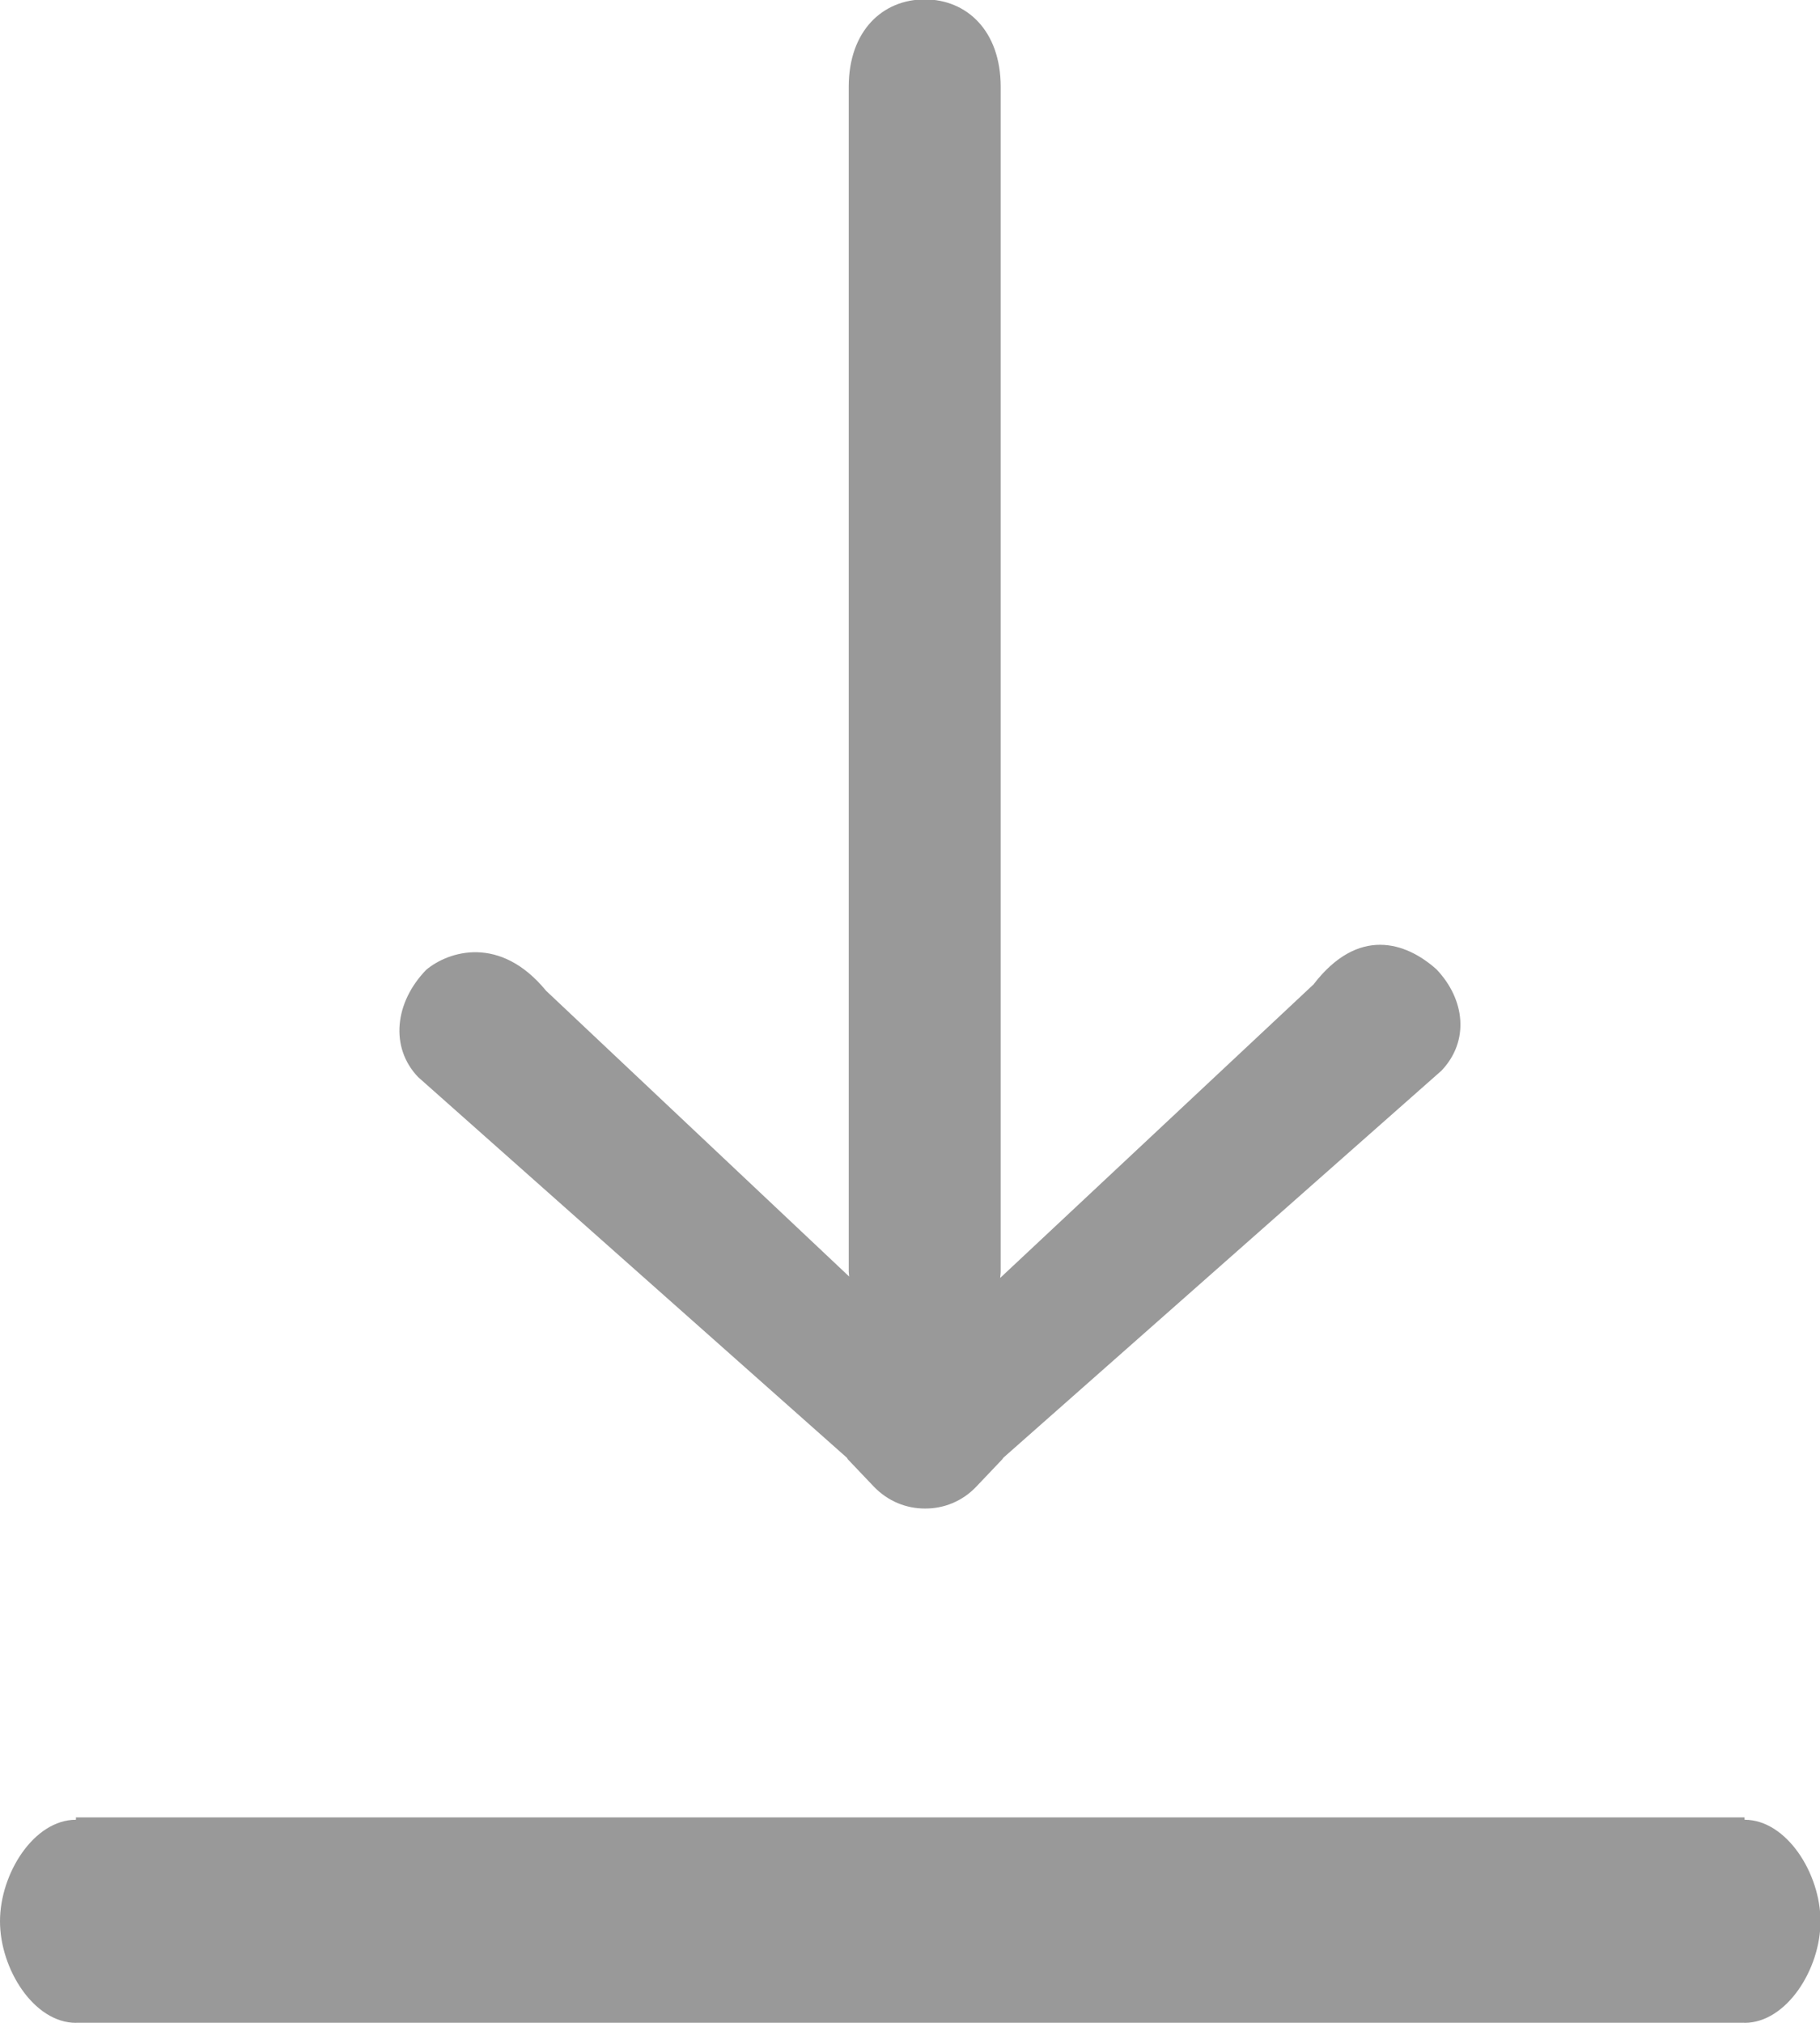 <svg xmlns="http://www.w3.org/2000/svg" xmlns:xlink="http://www.w3.org/1999/xlink" preserveAspectRatio="xMidYMid" width="18" height="20" viewBox="0 0 18 20">
  <defs>
    <style>
      .cls-1 {
        fill: #999;
        fill-rule: evenodd;
      }
    </style>
  </defs>
  <path d="M17.254,20.000 C17.252,20.000 17.250,19.999 17.248,19.999 L0.757,19.999 C0.755,19.999 0.753,20.000 0.751,20.000 C0.336,20.000 -0.000,19.469 -0.000,18.996 C-0.000,18.523 0.336,17.992 0.751,17.992 L0.751,17.969 L17.254,17.969 L17.254,17.992 C17.669,17.992 18.005,18.523 18.005,18.996 C18.005,19.469 17.669,20.000 17.254,20.000 ZM9.923,14.413 C9.918,14.419 9.916,14.425 9.911,14.430 L9.658,14.696 C9.519,14.844 9.334,14.916 9.150,14.915 C8.965,14.916 8.781,14.844 8.640,14.696 L8.387,14.430 C8.382,14.425 8.381,14.418 8.376,14.413 L4.135,10.649 C3.855,10.356 3.902,9.911 4.216,9.588 C4.434,9.406 4.944,9.239 5.401,9.796 L8.398,12.621 C8.398,12.605 8.394,12.590 8.394,12.573 L8.394,0.859 C8.394,0.303 8.731,-0.006 9.146,-0.006 C9.560,-0.006 9.897,0.303 9.897,0.859 L9.897,12.573 C9.897,12.594 9.893,12.614 9.892,12.635 L12.991,9.733 C13.431,9.160 13.902,9.311 14.207,9.584 C14.489,9.880 14.536,10.292 14.256,10.586 L9.923,14.413 Z" class="cls-1"/>
</svg>
